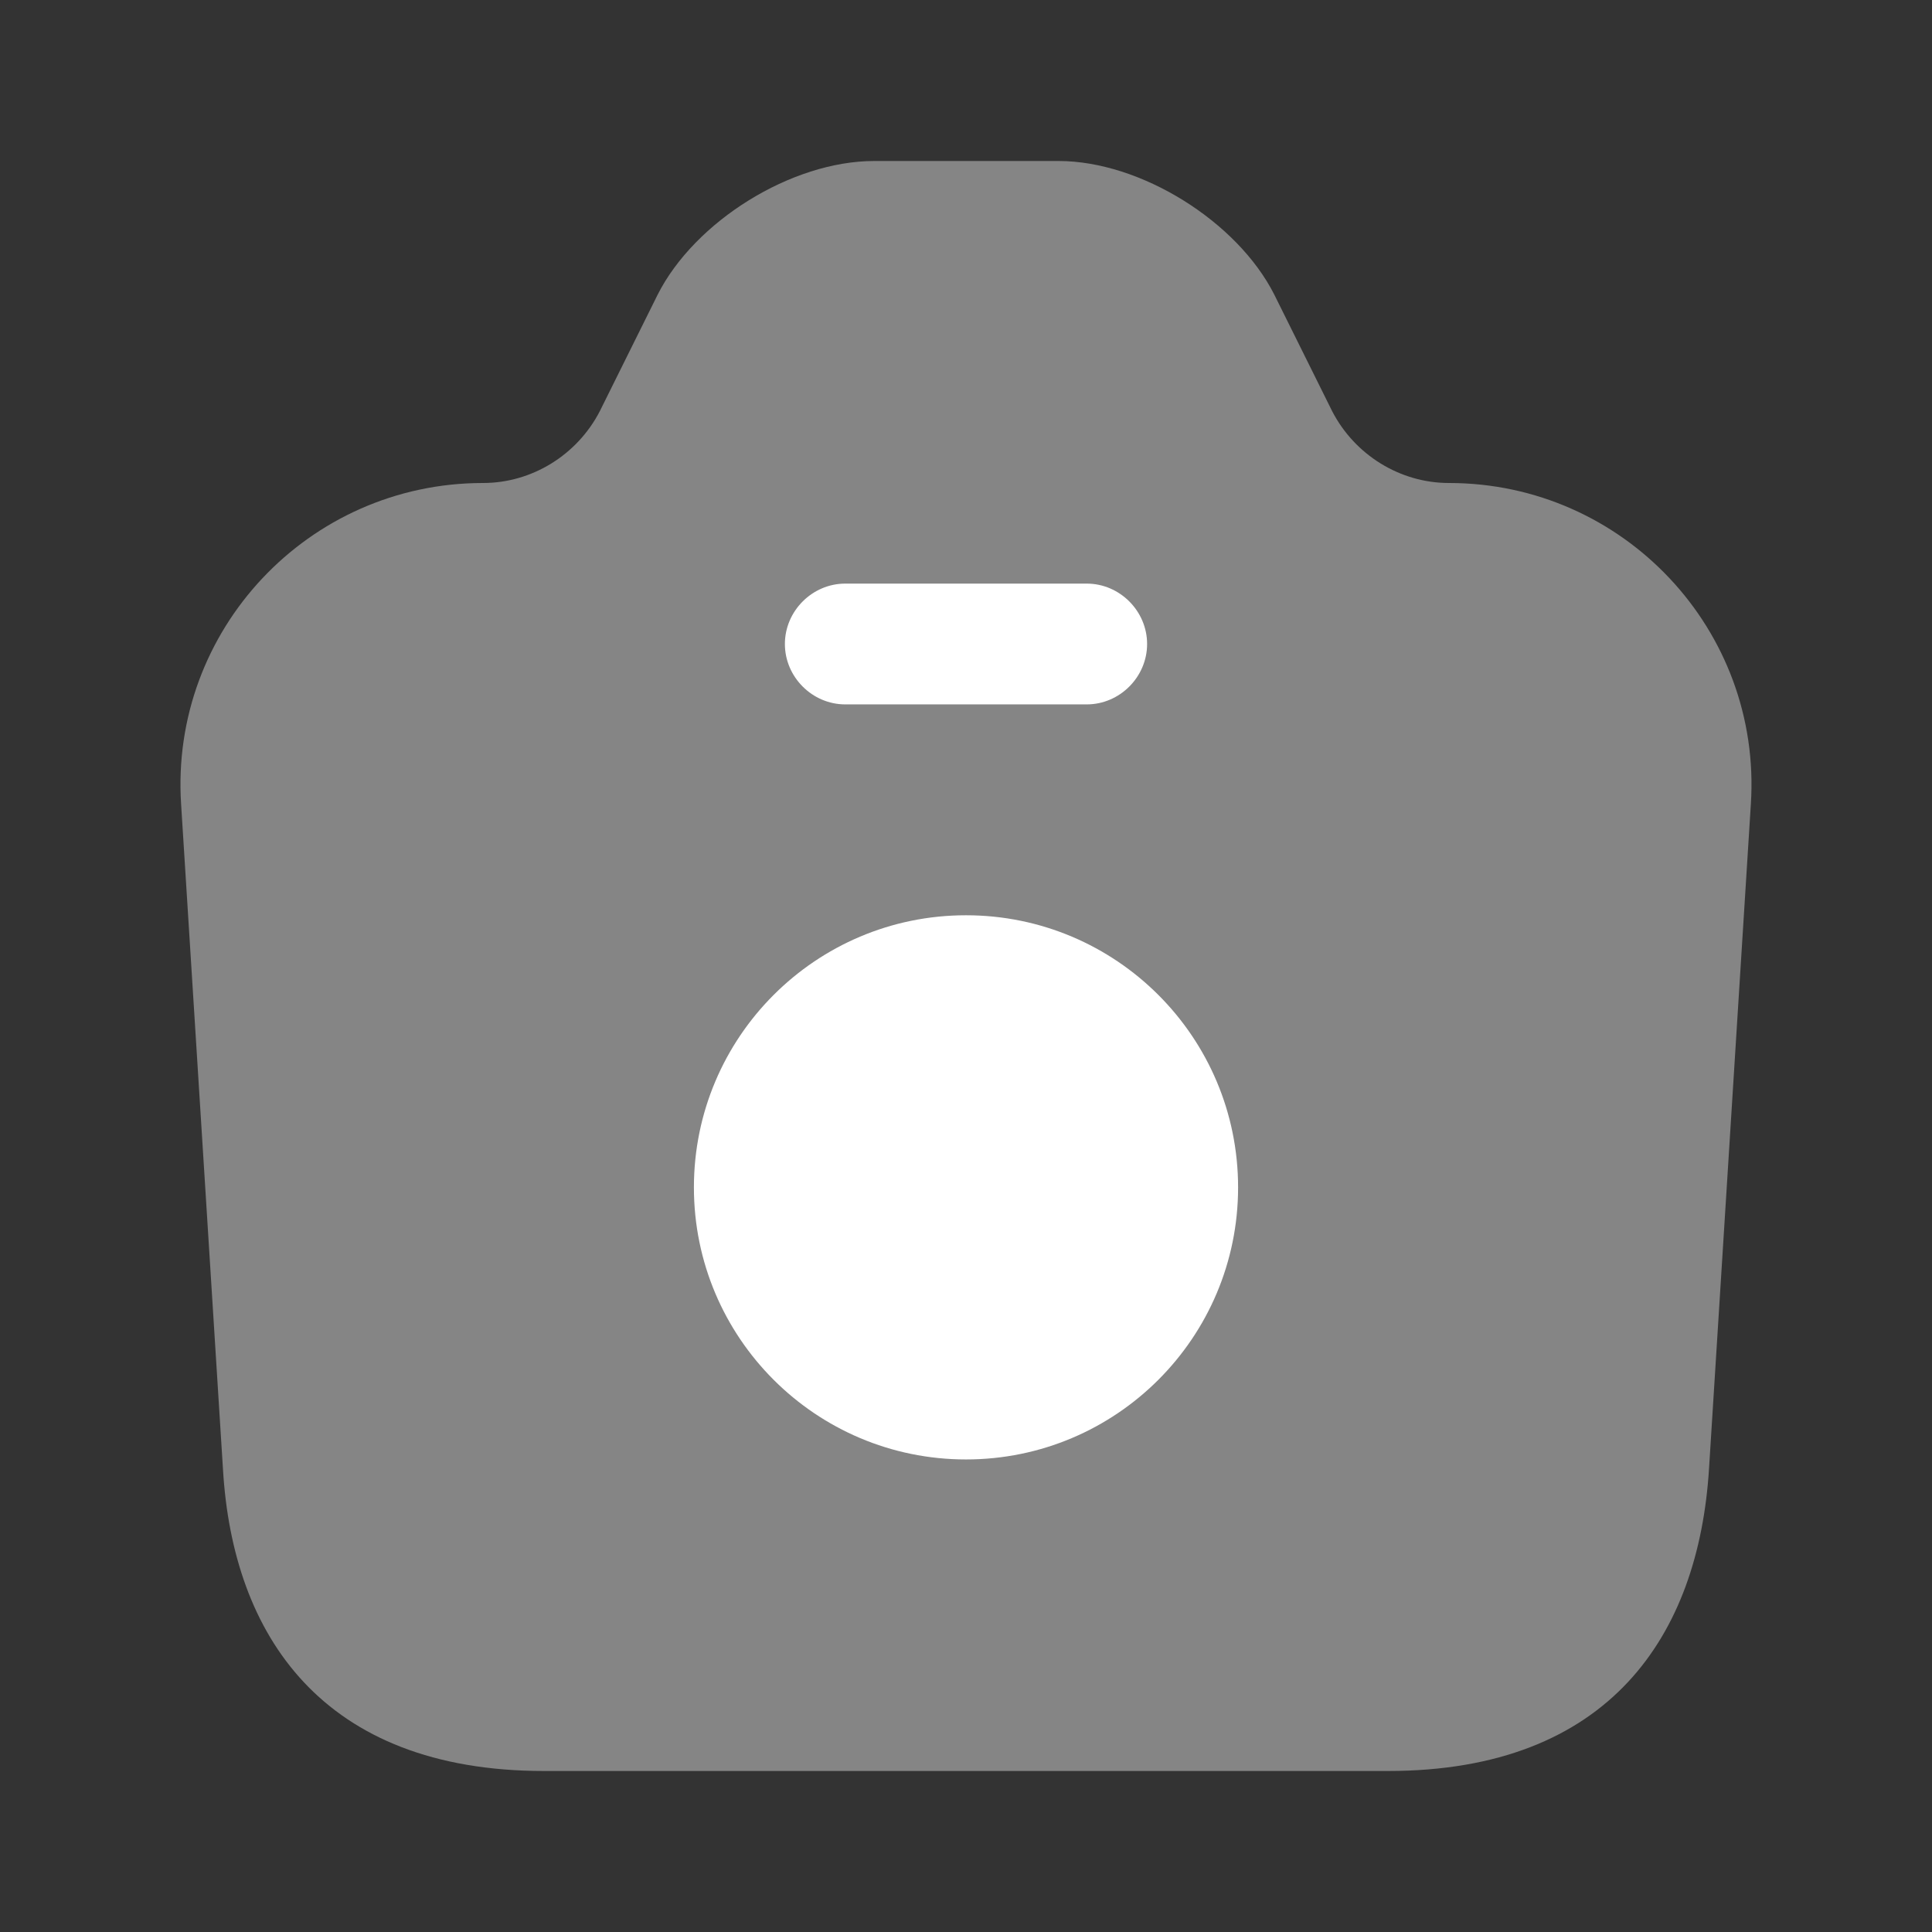 <svg width="54" height="54" viewBox="0 0 54 54" fill="none" xmlns="http://www.w3.org/2000/svg">
<rect x="0" y="0" width="54" height="54" fill="#333333" stroke="none"/>
<path opacity="0.4" d="M15.21 49.5H38.79C45 49.5 47.475 45.697 47.767 41.062L48.937 22.477C49.252 17.617 45.382 13.5 40.5 13.5C39.127 13.5 37.867 12.713 37.237 11.498L35.617 8.235C34.582 6.188 31.882 4.5 29.587 4.5H24.435C22.117 4.5 19.417 6.188 18.382 8.235L16.762 11.498C16.132 12.713 14.872 13.5 13.5 13.5C8.617 13.5 4.747 17.617 5.062 22.477L6.232 41.062C6.502 45.697 9 49.5 15.21 49.5Z" fill="white"/>
<path d="M30.375 19.688H23.625C22.703 19.688 21.938 18.922 21.938 18C21.938 17.078 22.703 16.312 23.625 16.312H30.375C31.297 16.312 32.062 17.078 32.062 18C32.062 18.922 31.297 19.688 30.375 19.688Z" fill="white"/>
<path d="M27 40.792C31.2 40.792 34.605 37.388 34.605 33.188C34.605 28.987 31.2 25.582 27 25.582C22.8 25.582 19.395 28.987 19.395 33.188C19.395 37.388 22.8 40.792 27 40.792Z" fill="white"/>
</svg>
